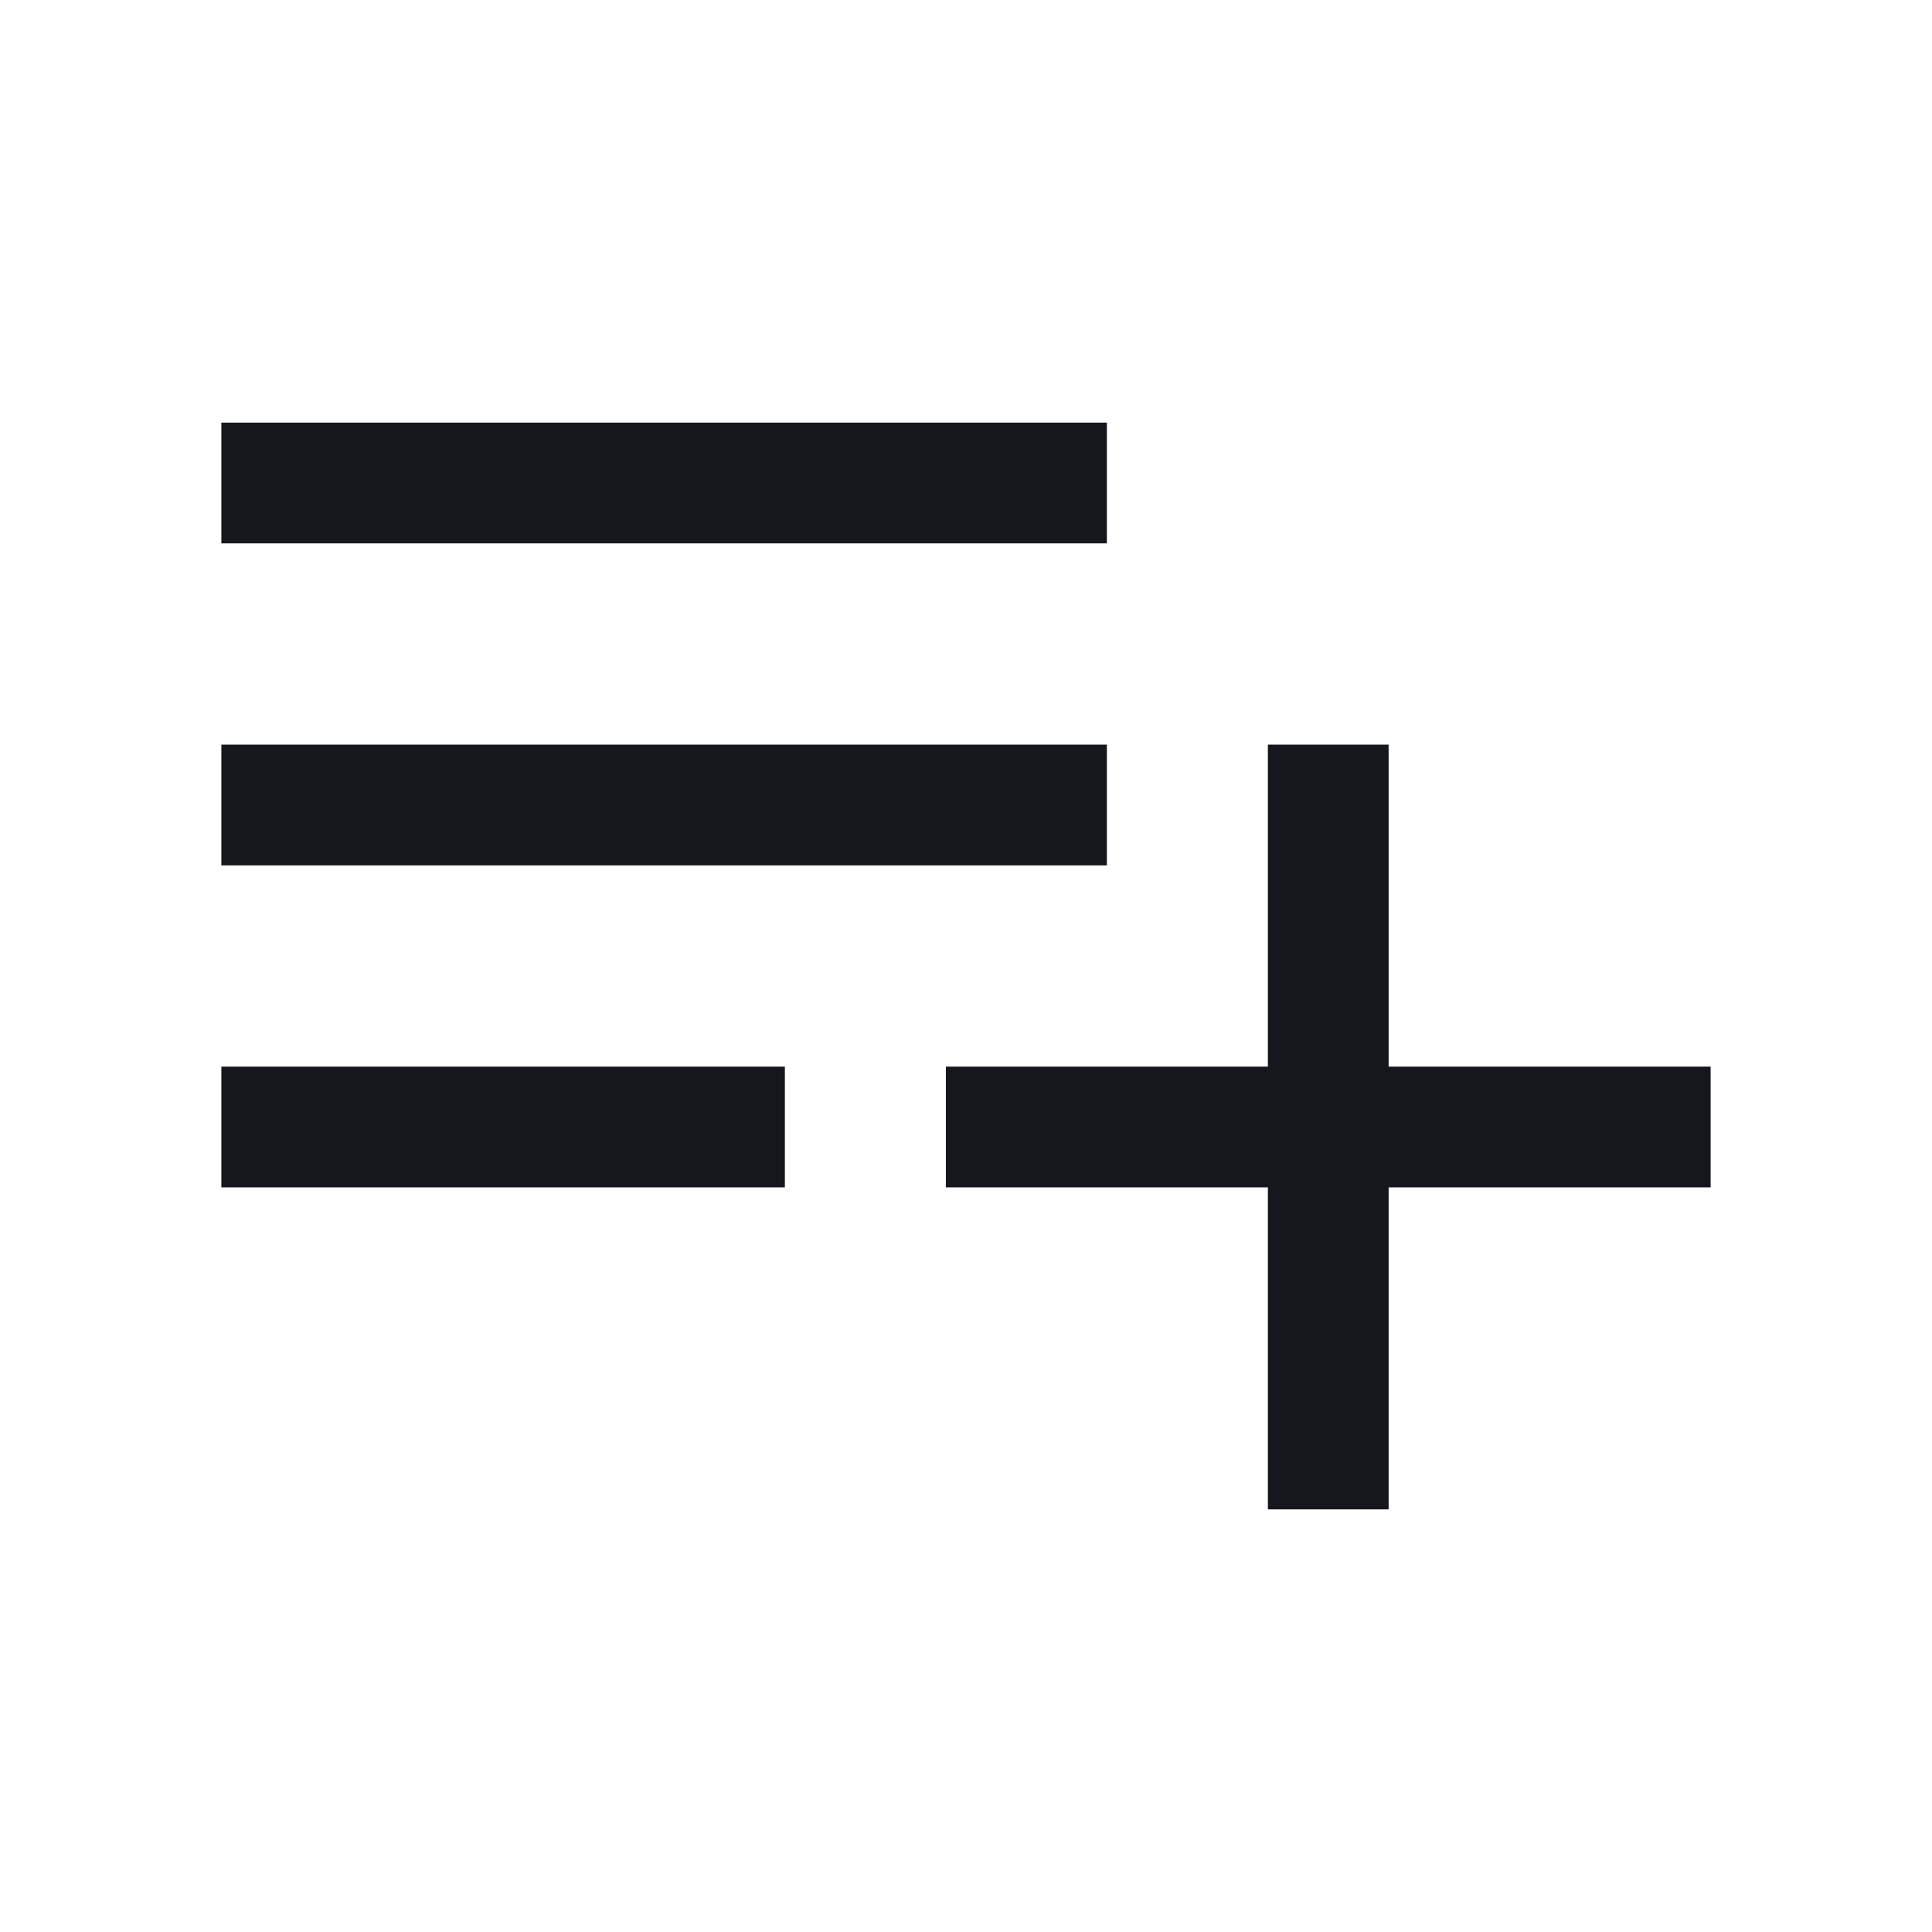 <svg width="24" height="24" viewBox="0 0 24 24" xmlns="http://www.w3.org/2000/svg">
    <path d="M2.75 14.75v-1.5h7v1.5h-7zm0-4v-1.5h11v1.5h-11zm0-4v-1.5h11v1.5h-11zm13 12v-4h-4v-1.5h4v-4h1.5v4h4v1.5h-4v4h-1.5z" fill="#16171D" fill-rule="nonzero"/>
</svg>
